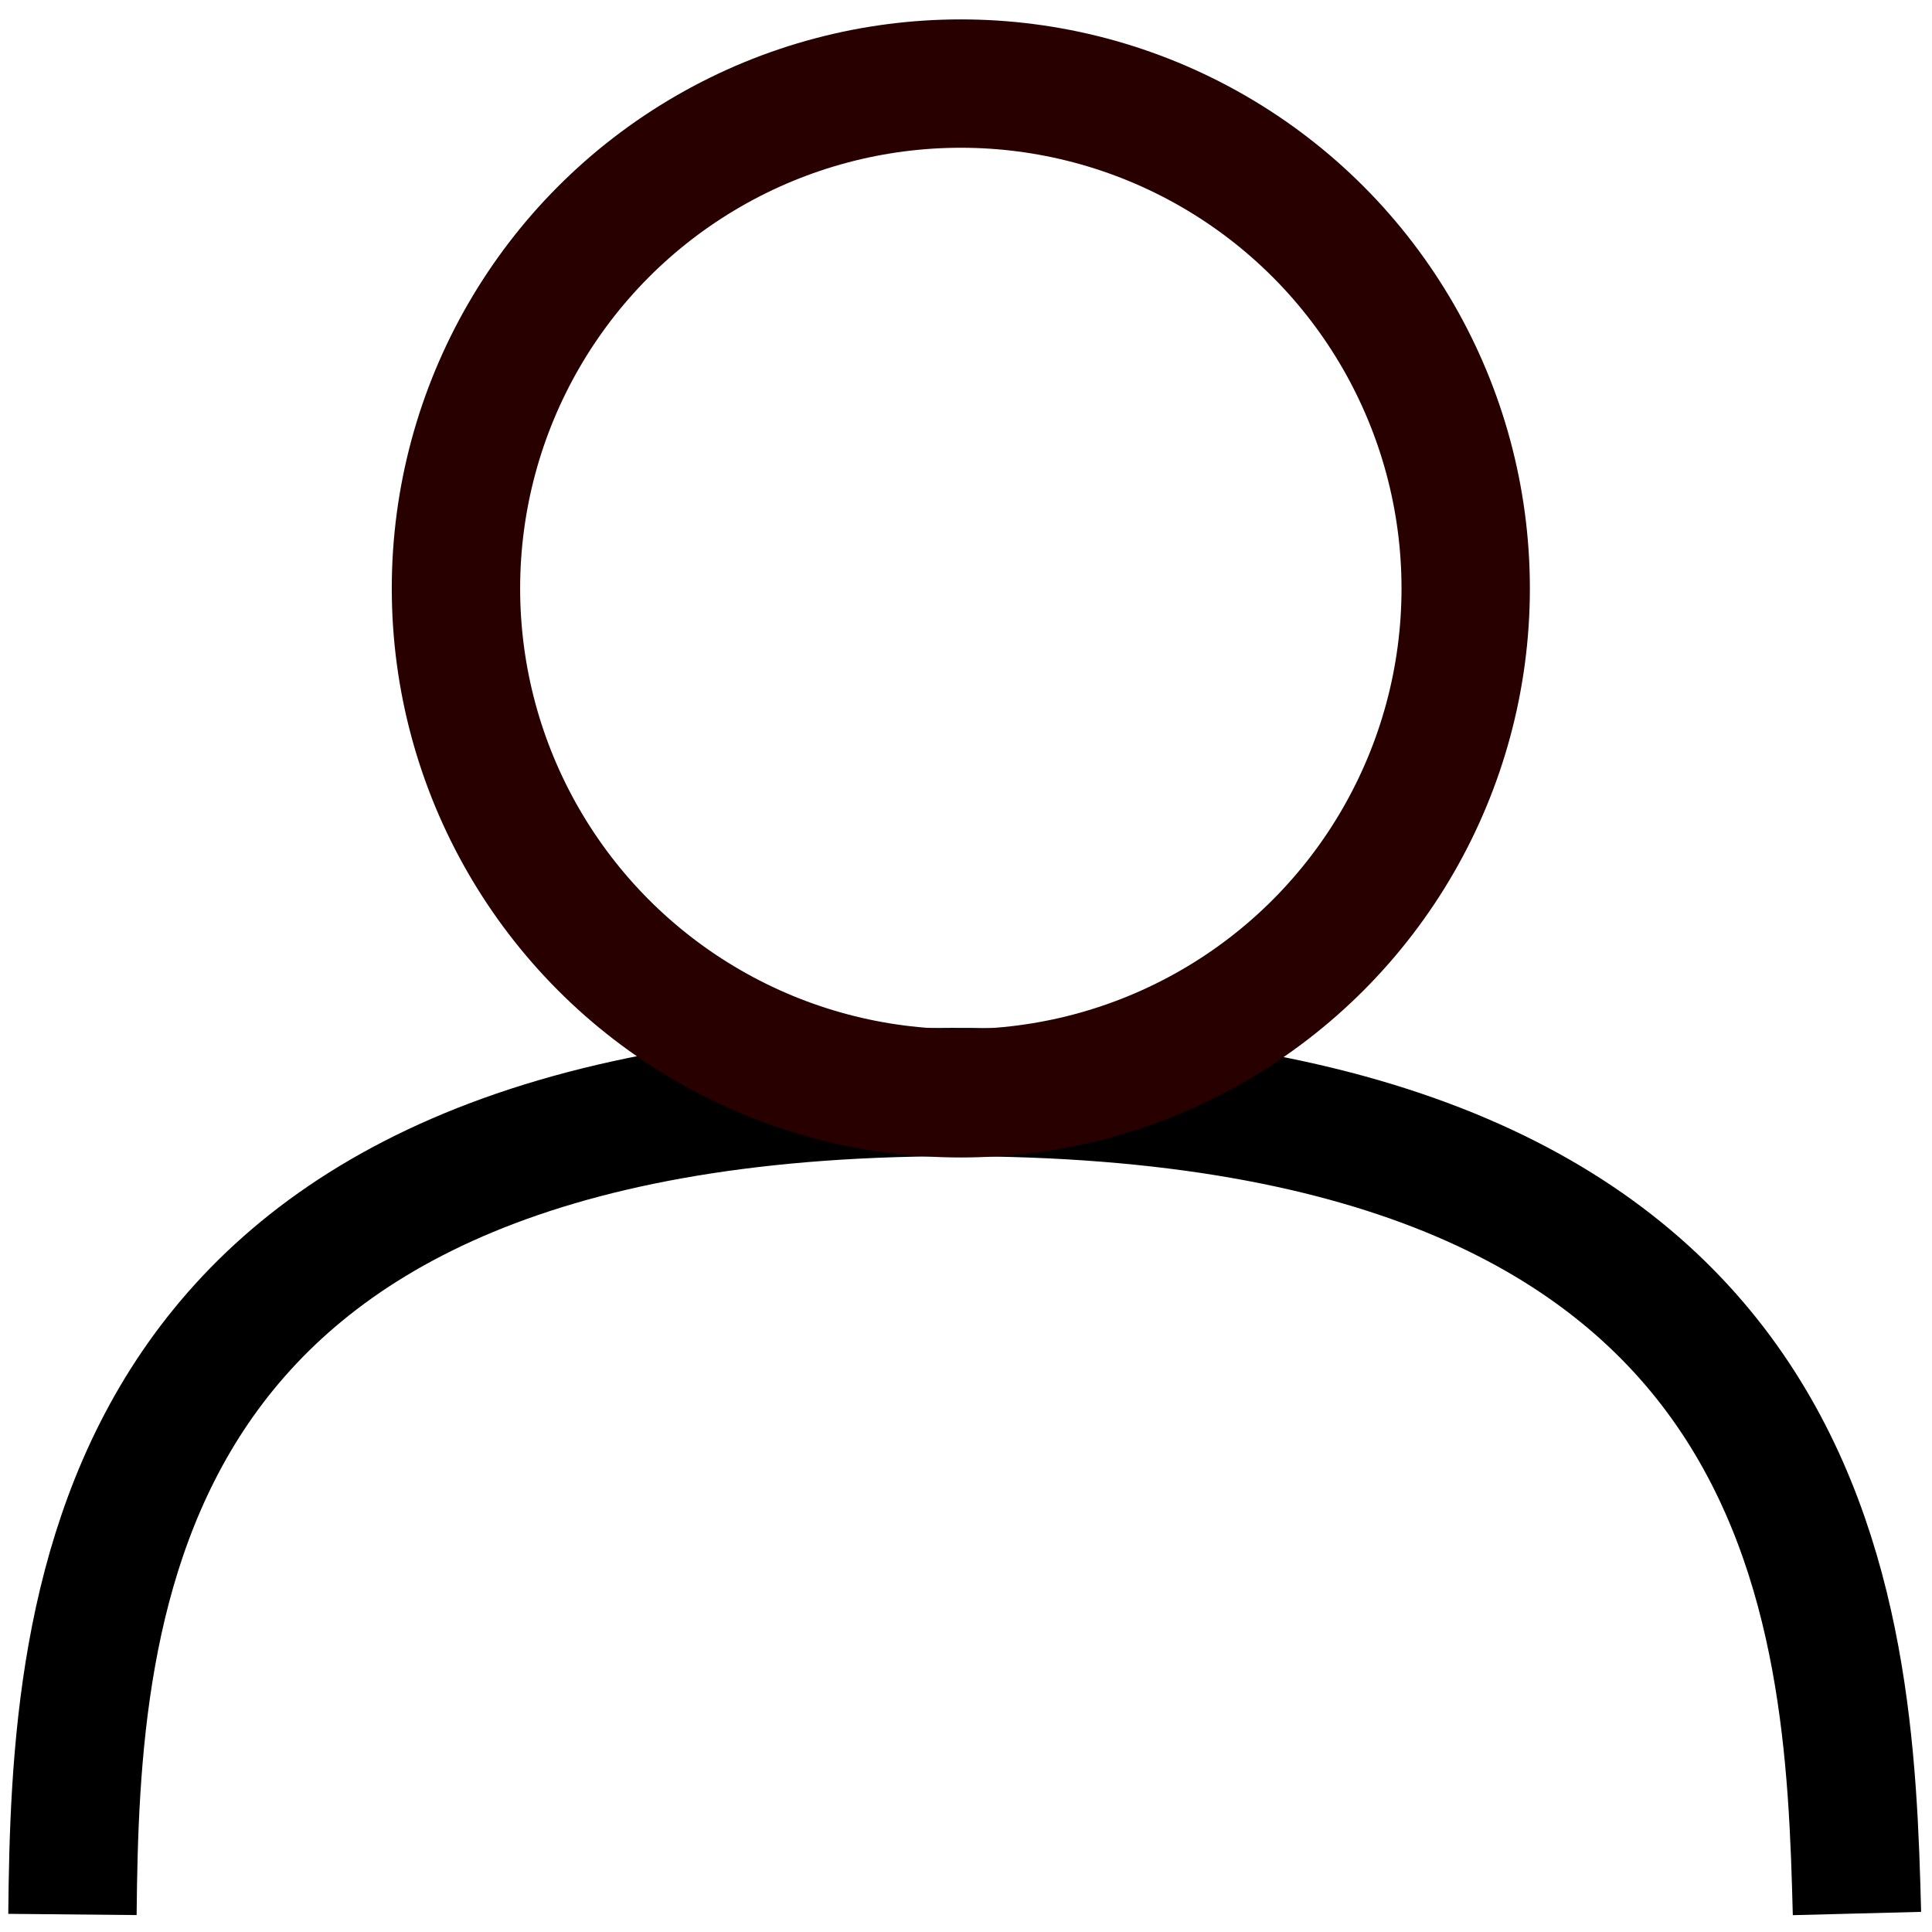 <?xml version="1.0" encoding="UTF-8" standalone="no"?>
<svg
   xmlns:dc="http://purl.org/dc/elements/1.1/"
   xmlns:cc="http://creativecommons.org/ns#"
   xmlns:rdf="http://www.w3.org/1999/02/22-rdf-syntax-ns#"
   xmlns:svg="http://www.w3.org/2000/svg"
   xmlns="http://www.w3.org/2000/svg"
   xmlns:sodipodi="http://sodipodi.sourceforge.net/DTD/sodipodi-0.dtd"
   xmlns:inkscape="http://www.inkscape.org/namespaces/inkscape"
   version="1.1"
   id="Capa_1"
   x="0px"
   y="0px"
   viewBox="0 0 512 512"
   xml:space="preserve"
   sodipodi:docname="user_icon.svg"
   inkscape:version="0.92.3 (2405546, 2018-03-11)"><defs
   id="defs837" /><sodipodi:namedview
   pagecolor="#ffffff"
   bordercolor="#666666"
   borderopacity="1"
   objecttolerance="10"
   gridtolerance="10"
   guidetolerance="10"
   inkscape:pageopacity="0"
   inkscape:pageshadow="2"
   inkscape:window-width="1920"
   inkscape:window-height="1017"
   id="namedview835"
   showgrid="false"
   inkscape:zoom="1.1946238"
   inkscape:cx="227.31096"
   inkscape:cy="157.15194"
   inkscape:window-x="-8"
   inkscape:window-y="-8"
   inkscape:window-maximized="1"
   inkscape:current-layer="g830" />
<g
   id="g832">
	<g
   id="g830">
		
	<path
   style="fill:none;stroke:#000000;stroke-width:34.016;stroke-linecap:butt;stroke-linejoin:miter;stroke-miterlimit:4;stroke-dasharray:none;stroke-opacity:1"
   d="m 19.2,507.35 c 0.789,-82.231 8.235,-217.52 233.091,-217.941 231.78,-0.434 237.767,137.969 239.823,217.691"
   id="path841"
   inkscape:connector-curvature="0"
   sodipodi:nodetypes="csc" /><ellipse
   style="opacity:1;fill:none;fill-opacity:1;stroke:#280000;stroke-width:34.016;stroke-linecap:round;stroke-linejoin:round;stroke-miterlimit:4;stroke-dasharray:none;stroke-opacity:1;paint-order:markers fill stroke"
   id="path843"
   cx="254.629"
   cy="155.942"
   rx="133.796"
   ry="133.794" /></g>
</g>
</svg>